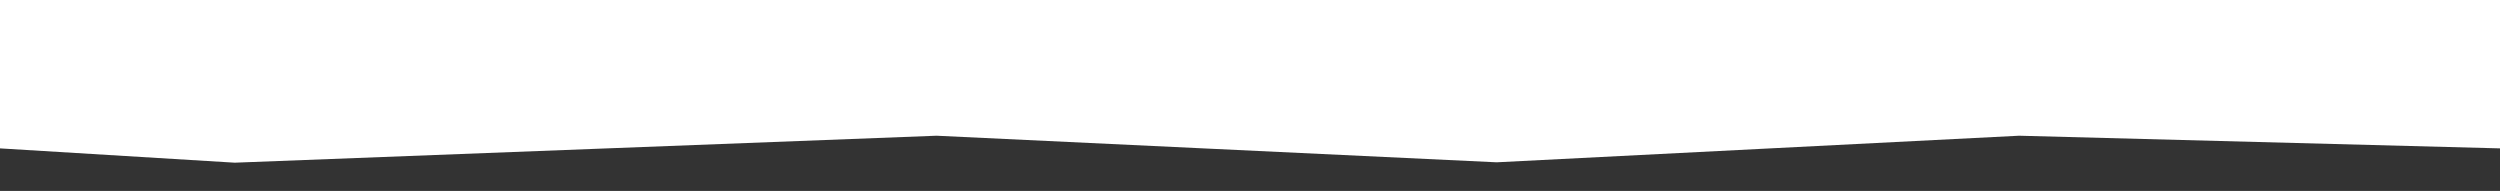 <svg width="1506px" height="115px" viewBox="0 0 1506 115" version="1.1" xmlns="http://www.w3.org/2000/svg" xmlns:xlink="http://www.w3.org/1999/xlink">
    
    <rect x="0" y="0" width="1506" height="115" fill="#333333" stroke="none"/>
    
    <filter id="dropshadow" height="130%">
        <feGaussianBlur in="SourceAlpha" stdDeviation="5"/> <!-- stdDeviation is how much to blur -->
        <feOffset dx="0" dy="2" result="offsetblur"/> <!-- how much to offset -->
        <feComponentTransfer>
            <feFuncA type="linear" slope="0.4"/> <!-- slope is the opacity of the shadow -->
        </feComponentTransfer>
        <feMerge> 
            <feMergeNode/> <!-- this contains the offset blurred image -->
            <feMergeNode in="SourceGraphic"/> <!-- this contains the element that the filter is applied to -->
        </feMerge>
    </filter>
    <!-- <polygon style="filter:url(#dropshadow)" -->
    <polygon id="path-1" fill="#FFFFFF" points="0 0 1506 0 1506 89.383 1216.332 81.758 901.582 97.77 564.168 81.758 141.408 98 0 89.383"></polygon>
</svg>